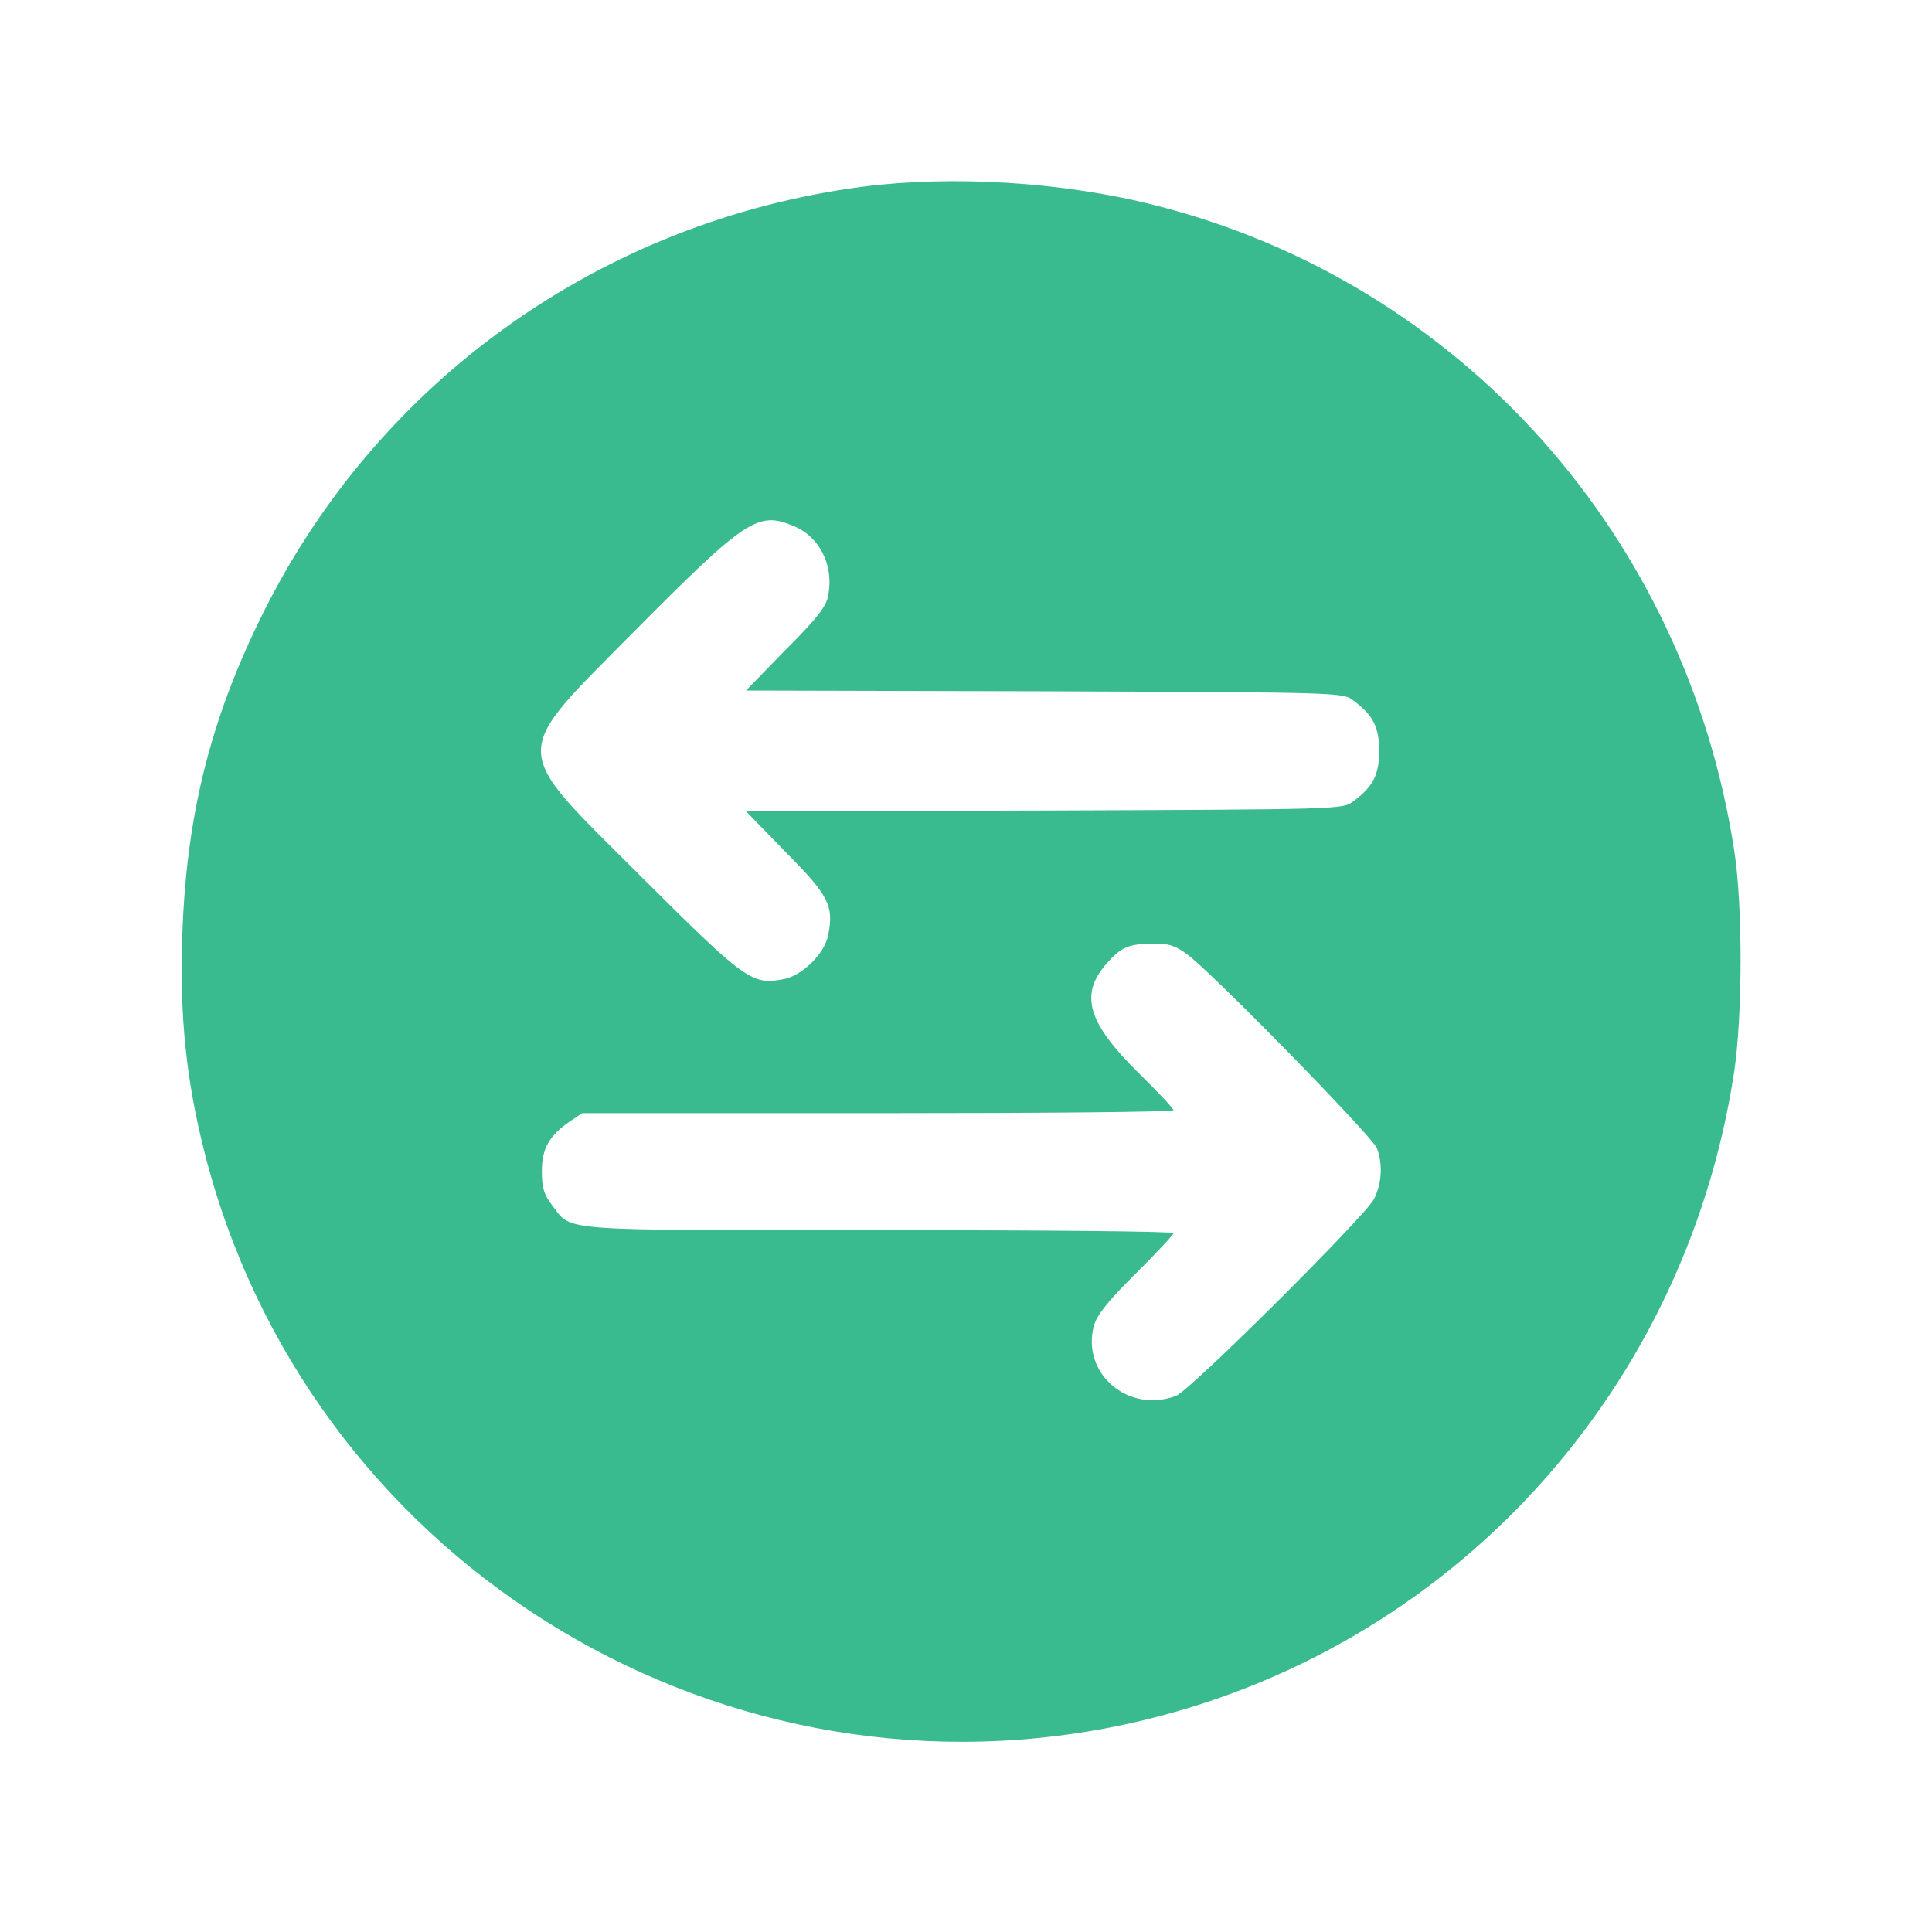 <svg width="36" height="36" viewBox="0 0 36 36" fill="none" xmlns="http://www.w3.org/2000/svg">
<path d="M16.066 3.48C11.215 4.12 7.052 7.088 4.894 11.44C3.916 13.409 3.466 15.216 3.396 17.473C3.347 18.942 3.473 20.131 3.804 21.445C5.695 28.969 13.198 33.701 20.791 32.168C26.796 30.952 31.366 26.128 32.309 20.004C32.47 18.956 32.477 16.903 32.316 15.855C31.416 9.977 27.204 5.273 21.551 3.832C19.828 3.389 17.754 3.263 16.066 3.48ZM14.787 9.802C15.272 9.998 15.539 10.533 15.434 11.088C15.399 11.299 15.237 11.51 14.639 12.108L13.901 12.867L19.462 12.881C24.954 12.902 25.024 12.902 25.214 13.05C25.587 13.324 25.699 13.549 25.699 13.992C25.699 14.435 25.587 14.66 25.214 14.934C25.024 15.082 24.954 15.082 19.462 15.103L13.901 15.117L14.639 15.877C15.441 16.685 15.539 16.875 15.434 17.416C15.37 17.768 14.948 18.183 14.597 18.246C14.013 18.359 13.887 18.267 11.974 16.362C9.457 13.845 9.464 14.147 11.904 11.679C13.894 9.675 14.133 9.52 14.787 9.802ZM22.12 17.782C22.584 18.119 25.58 21.185 25.657 21.396C25.77 21.698 25.748 22.057 25.601 22.345C25.425 22.676 22.177 25.91 21.916 26.009C21.023 26.346 20.145 25.594 20.384 24.701C20.44 24.504 20.644 24.244 21.164 23.73C21.551 23.344 21.867 23.006 21.867 22.978C21.867 22.943 19.399 22.922 16.383 22.922C10.301 22.922 10.666 22.95 10.287 22.458C10.132 22.254 10.097 22.127 10.097 21.825C10.097 21.403 10.23 21.164 10.617 20.897L10.849 20.742H16.355C19.385 20.742 21.867 20.721 21.867 20.686C21.867 20.658 21.579 20.348 21.227 20.004C20.264 19.055 20.109 18.534 20.623 17.951C20.89 17.648 21.03 17.585 21.488 17.585C21.776 17.578 21.902 17.62 22.12 17.782Z" fill="#39BB8F"/>
</svg>
